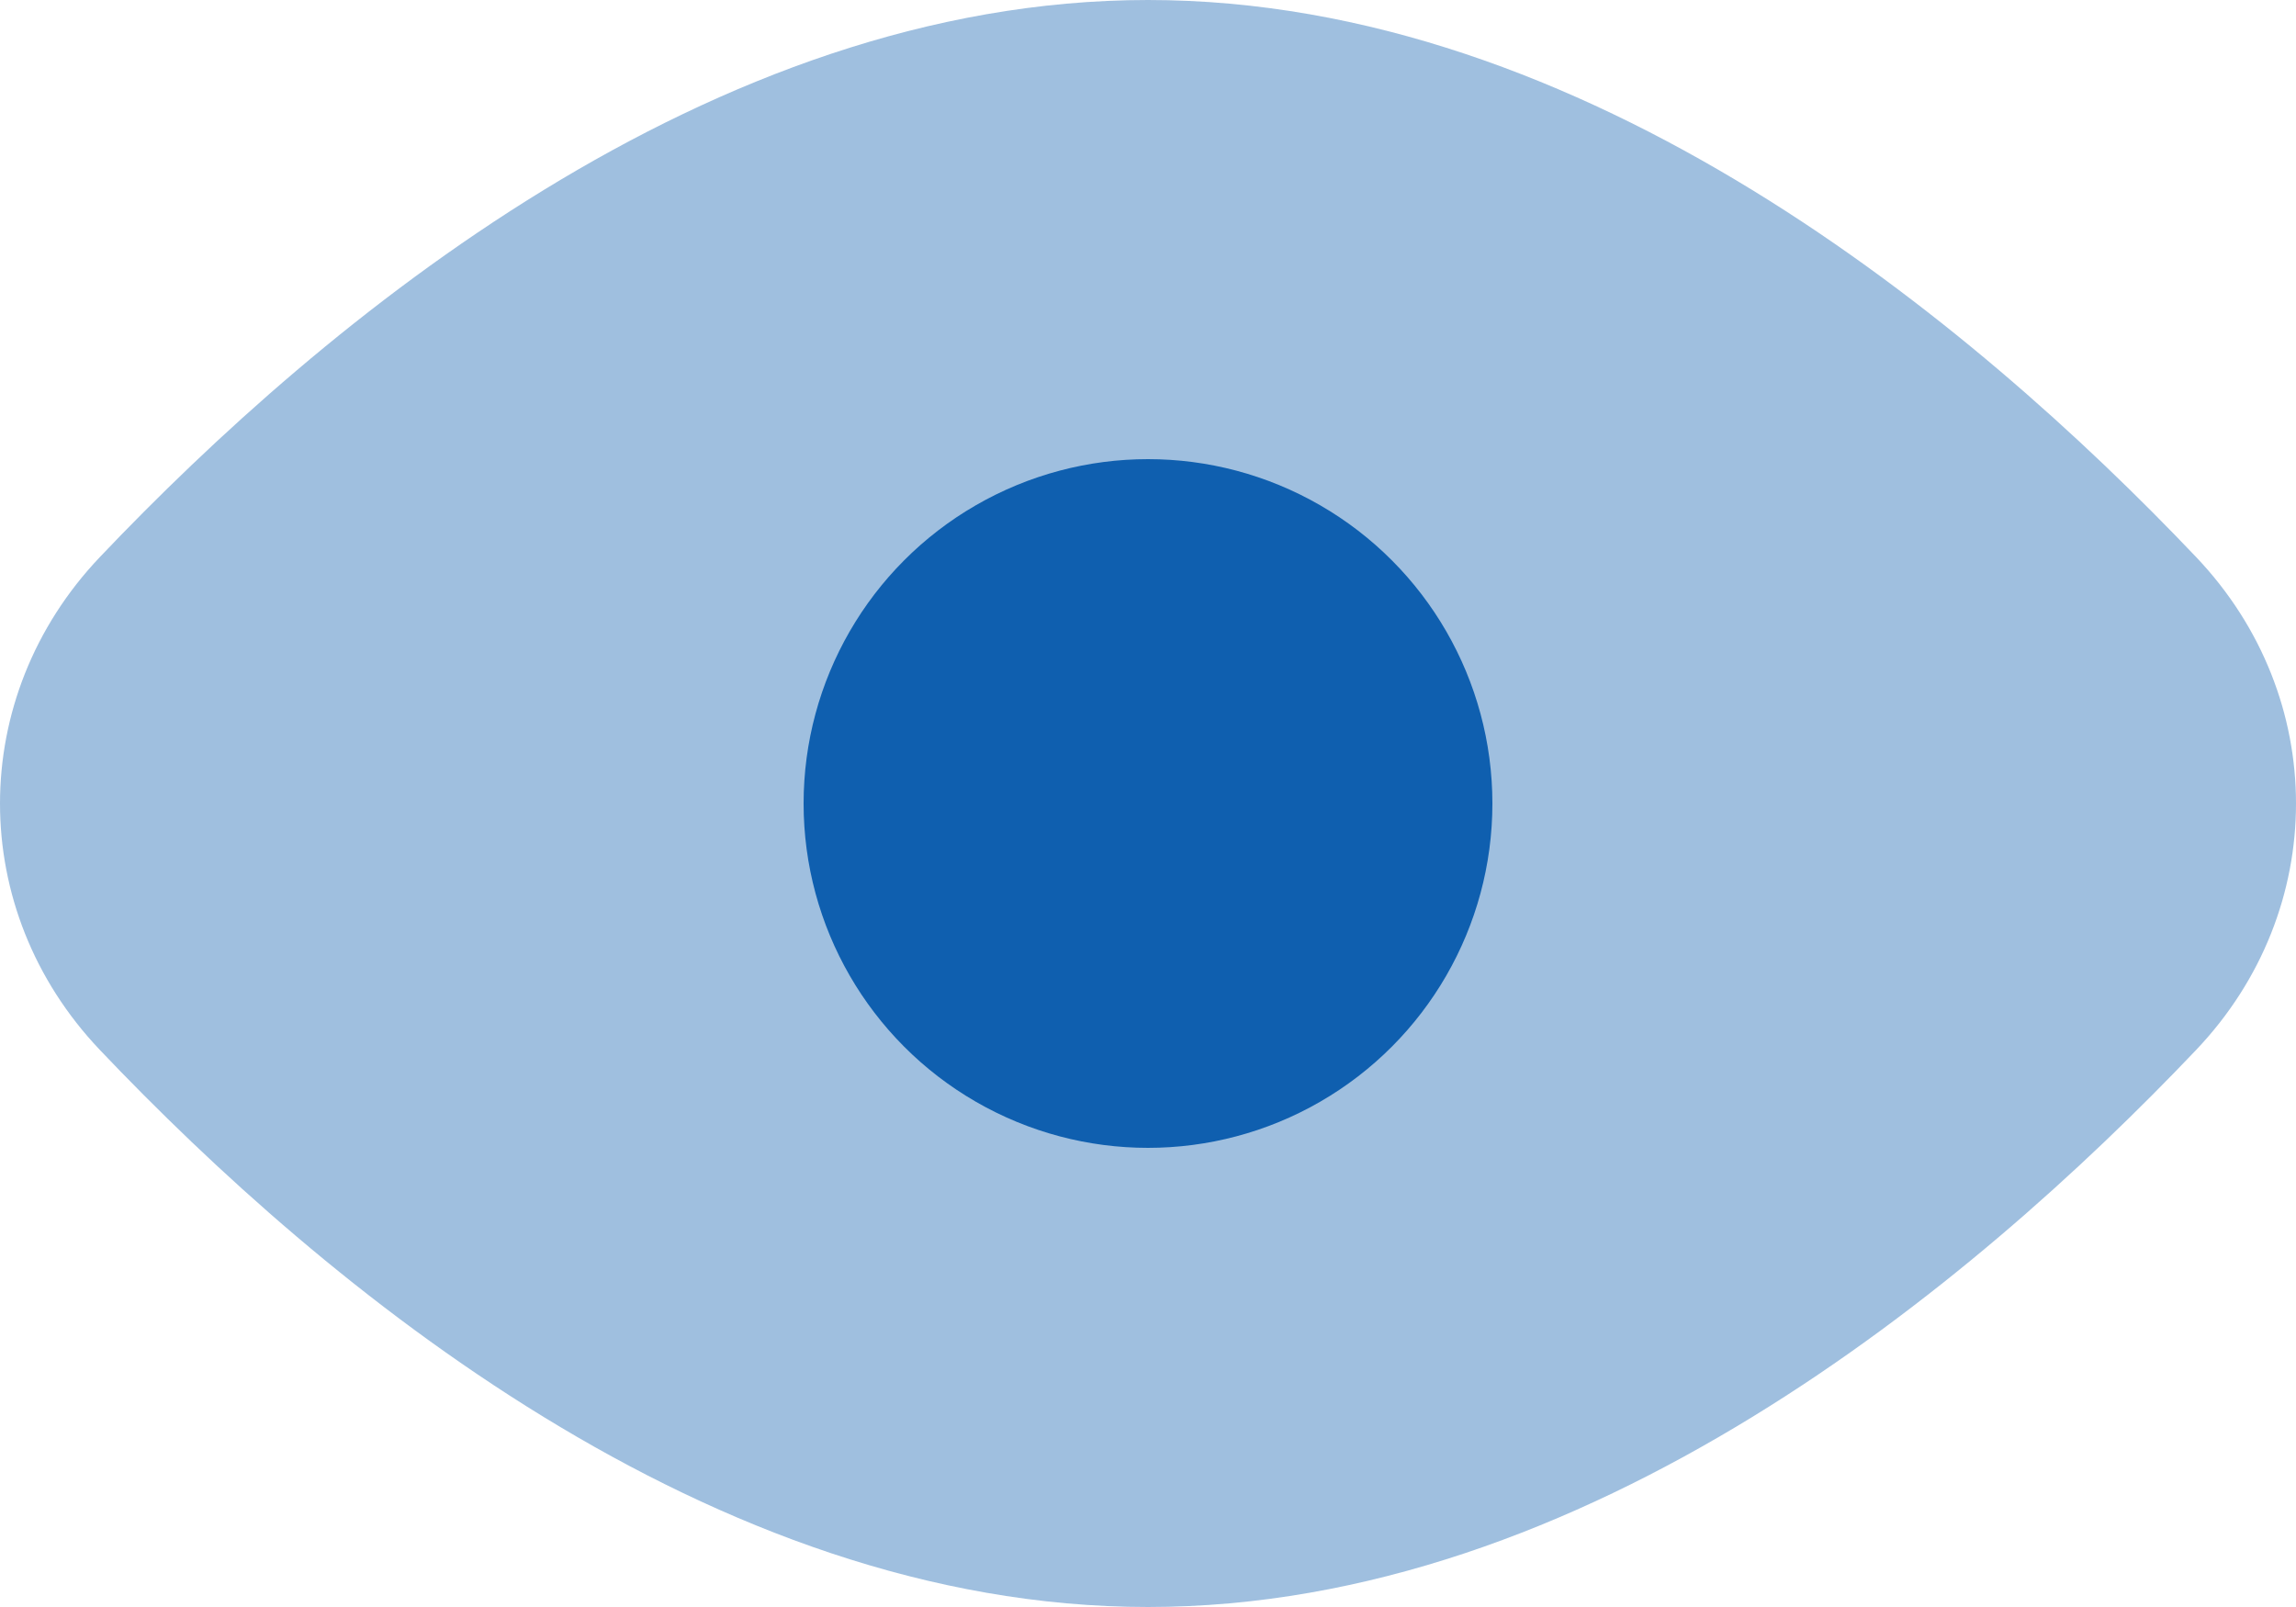 <svg width="20" height="14" viewBox="0 0 20 14" fill="none" xmlns="http://www.w3.org/2000/svg">
<path opacity="0.4" d="M19.13 4.853C20.29 6.073 20.29 7.927 19.13 9.147C17.174 11.205 13.816 14 10 14C6.184 14 2.825 11.205 0.87 9.147C-0.29 7.927 -0.29 6.073 0.87 4.853C2.825 2.795 6.184 0 10 0C13.816 0 17.174 2.795 19.13 4.853Z" fill="#0F5FAF"/>
<circle cx="10" cy="7" r="3" fill="#0F5FAF"/>
</svg>
